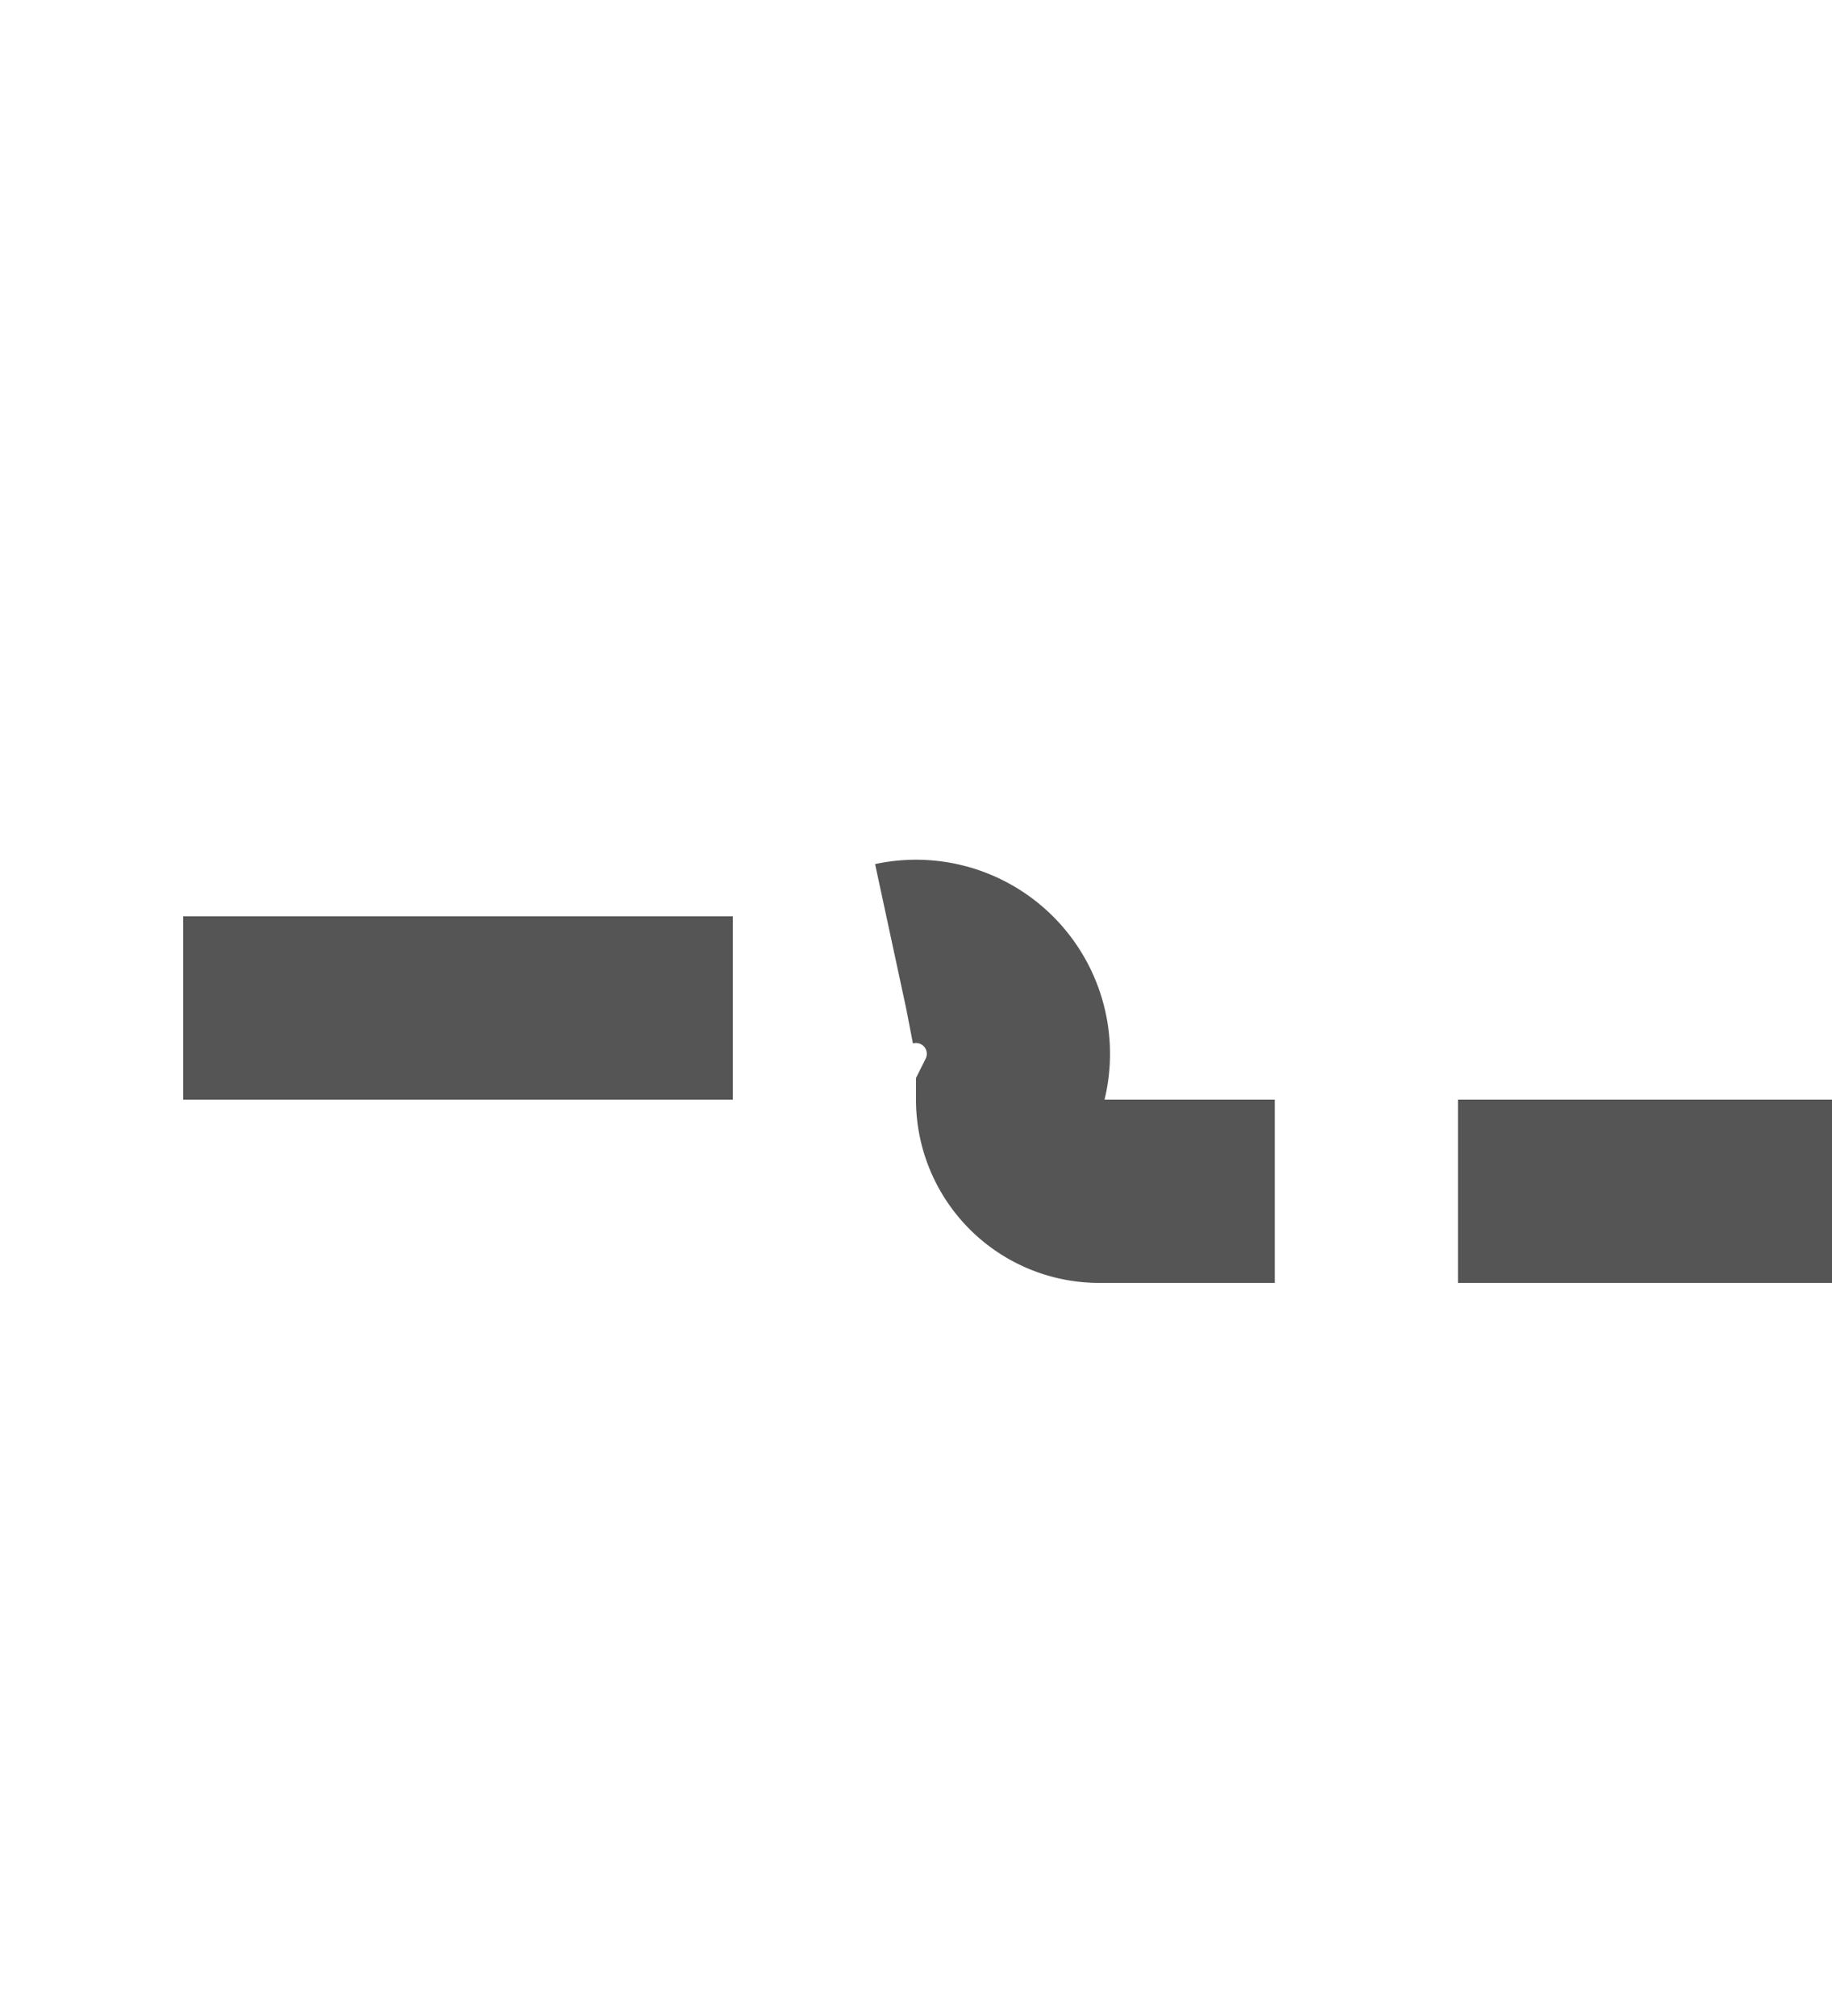 ﻿<?xml version="1.0" encoding="utf-8"?>
<svg version="1.1" xmlns:xlink="http://www.w3.org/1999/xlink" width="10px" height="11px" preserveAspectRatio="xMidYMin meet" viewBox="2439 523  8 11" xmlns="http://www.w3.org/2000/svg">
  <path d="M 2411 528.5  L 2442.5 528.5  A 0.5 0.5 0 0 1 2443.5 529 A 0.5 0.5 0 0 0 2444 529.5 L 2474 529.5  " stroke-width="1" stroke-dasharray="3,1" stroke="#555555" fill="none" />
  <path d="M 2472 526.5  A 3 3 0 0 0 2469 529.5 A 3 3 0 0 0 2472 532.5 A 3 3 0 0 0 2475 529.5 A 3 3 0 0 0 2472 526.5 Z " fill-rule="nonzero" fill="#555555" stroke="none" />
</svg>